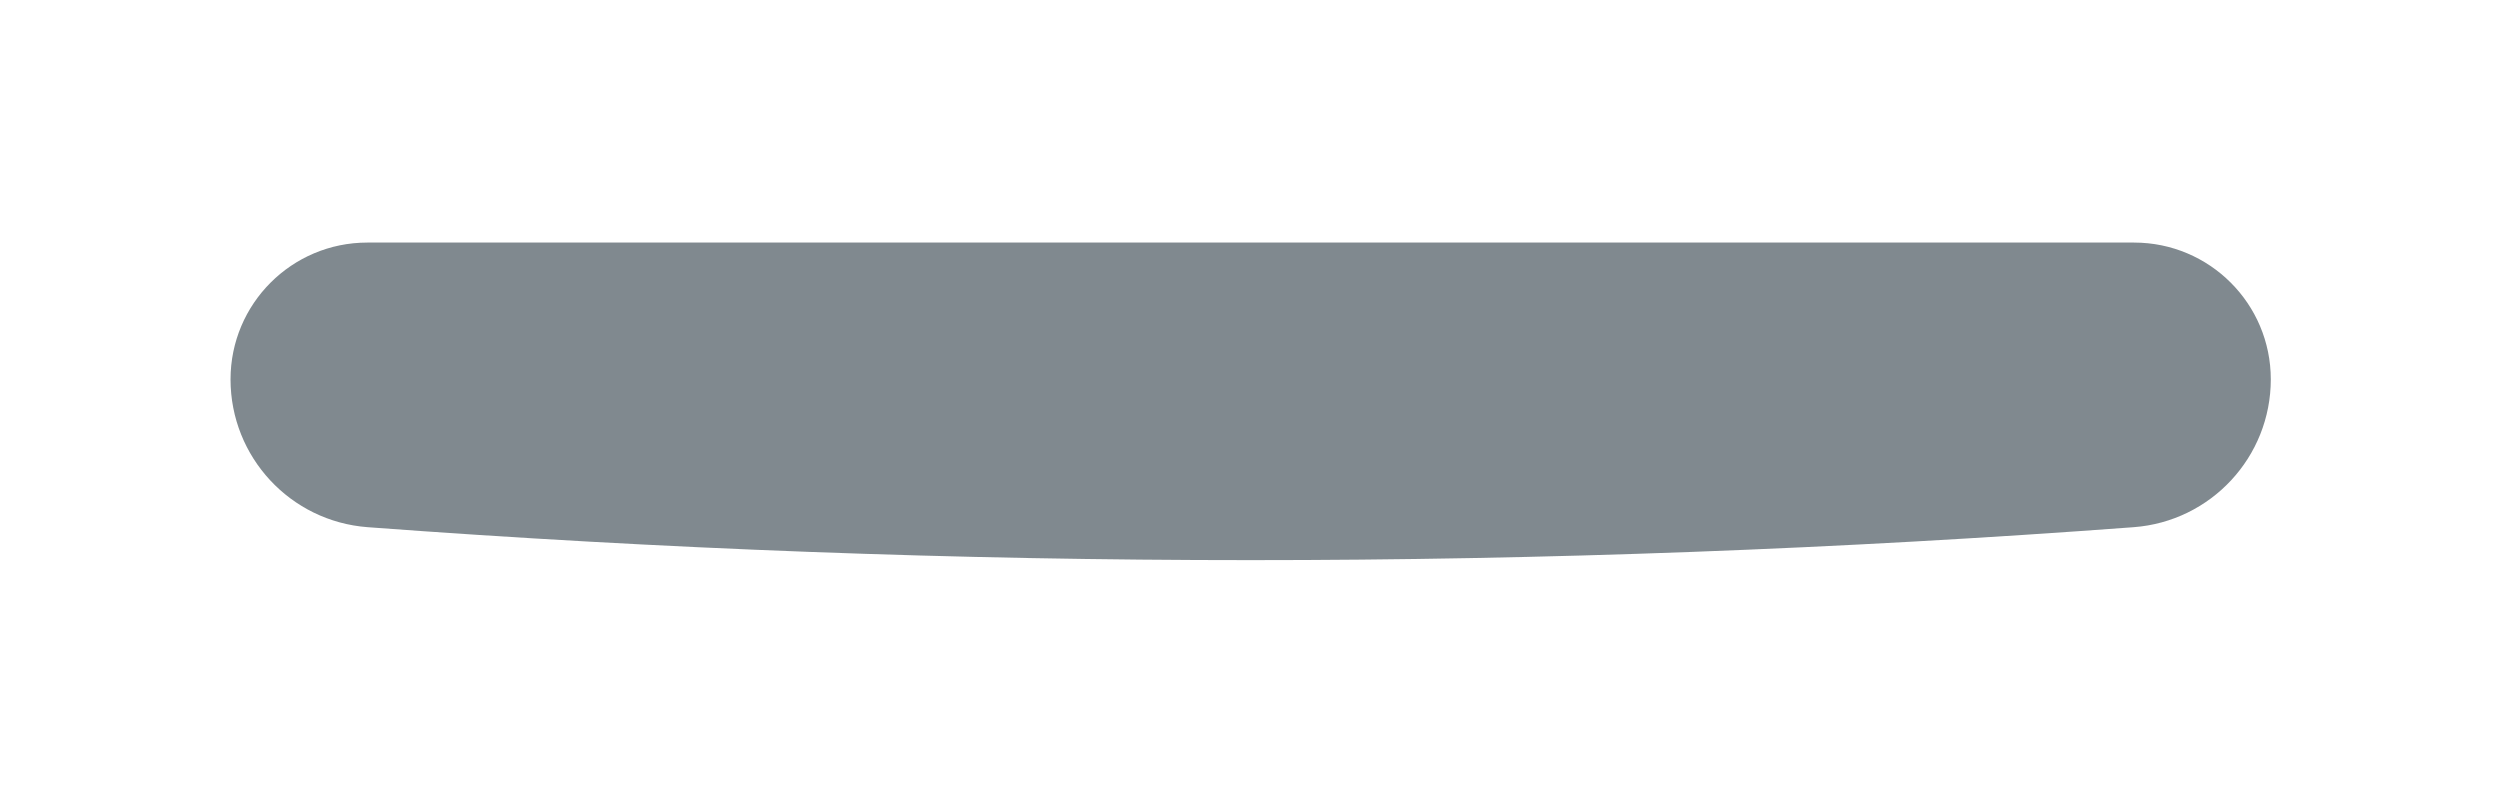 <svg xmlns="http://www.w3.org/2000/svg" xmlns:xlink="http://www.w3.org/1999/xlink" viewBox="0 0 740 238">
  <defs>
    <path id="c" d="M113.73 471.8h522.934c22.363 0 40.492 18.129 40.492 40.492 0 22.968-17.71 42.05-40.614 43.758-87.115 6.5-174.23 9.75-261.345 9.75-87.114 0-174.229-3.25-261.344-9.75-22.903-1.708-40.614-20.79-40.614-43.758 0-22.363 18.129-40.492 40.492-40.492z"/>
    <filter id="b" width="128.6%" height="283.8%" x="-14.3%" y="-91.9%" filterUnits="objectBoundingBox">
      <feGaussianBlur in="SourceGraphic" stdDeviation="28.8"/>
    </filter>
    <pattern id="d" width="258" height="258" x="-184.761" y="213.8" patternUnits="userSpaceOnUse">
      <use xlink:href="#a"/>
    </pattern>
  </defs>
  <g fill="none" fill-rule="evenodd" filter="url(#b)" opacity=".75" transform="translate(-5 -400)">
    <use fill="#566269" xlink:href="#c"/>
    <use fill="url(#d)" fill-opacity=".127" xlink:href="#c"/>
  </g>
</svg>
